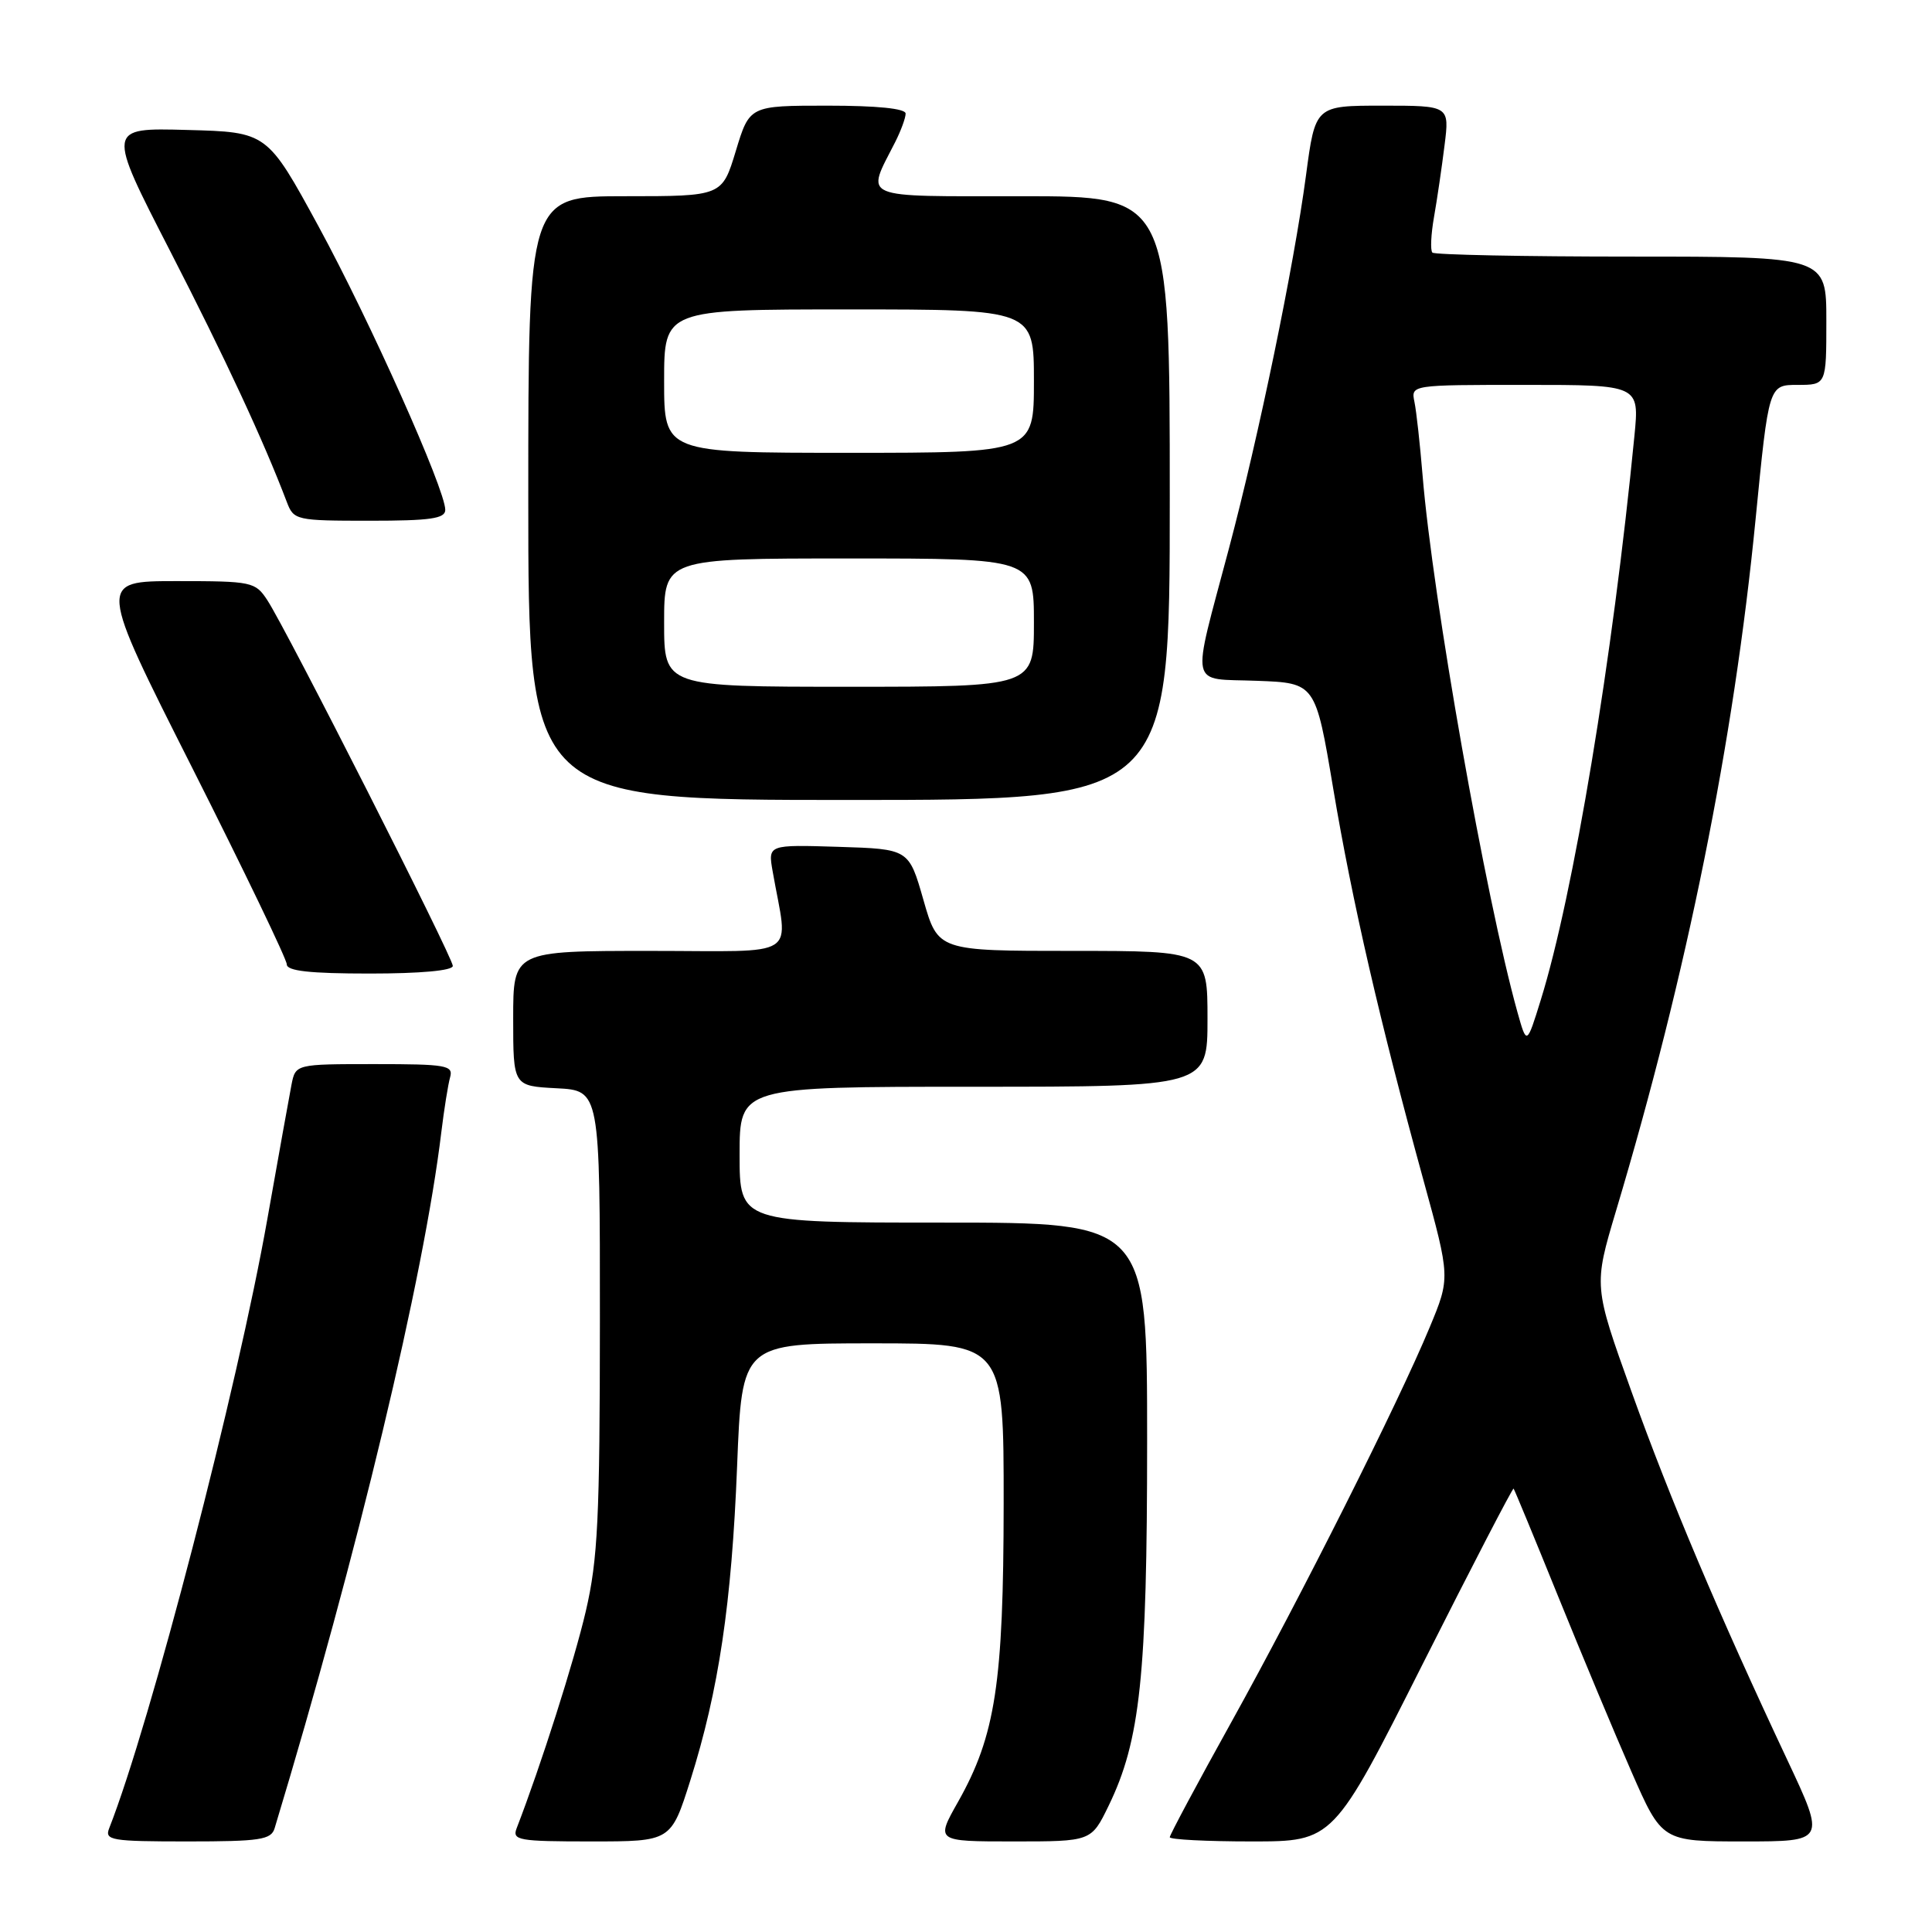 <?xml version="1.0" encoding="UTF-8" standalone="no"?>
<!DOCTYPE svg PUBLIC "-//W3C//DTD SVG 1.1//EN" "http://www.w3.org/Graphics/SVG/1.1/DTD/svg11.dtd" >
<svg xmlns="http://www.w3.org/2000/svg" xmlns:xlink="http://www.w3.org/1999/xlink" version="1.1" viewBox="0 0 256 256">
 <g >
 <path fill="currentColor"
d=" M 36.39 242.25 C 47.40 205.84 56.17 169.20 58.48 150.00 C 58.85 146.97 59.37 143.71 59.64 142.75 C 60.09 141.16 59.16 141.00 49.65 141.00 C 39.16 141.00 39.16 141.00 38.62 143.75 C 38.33 145.26 36.89 153.25 35.43 161.50 C 31.48 183.87 19.93 228.37 14.47 242.25 C 13.84 243.85 14.72 244.00 24.83 244.00 C 34.47 244.00 35.93 243.78 36.39 242.25 Z  M 91.47 235.92 C 95.24 223.96 96.95 212.49 97.67 194.28 C 98.31 178.00 98.31 178.00 115.66 178.00 C 133.00 178.00 133.00 178.00 132.99 199.25 C 132.97 223.03 131.91 229.95 126.95 238.75 C 123.98 244.00 123.98 244.00 134.29 244.00 C 144.60 244.00 144.60 244.00 146.89 239.29 C 151.10 230.63 152.00 222.09 152.00 190.91 C 152.00 162.00 152.00 162.00 125.00 162.00 C 98.00 162.00 98.00 162.00 98.00 153.00 C 98.00 144.00 98.00 144.00 129.00 144.00 C 160.00 144.00 160.00 144.00 160.00 135.00 C 160.00 126.00 160.00 126.00 142.14 126.00 C 124.29 126.00 124.29 126.00 122.36 119.25 C 120.43 112.50 120.43 112.50 111.10 112.21 C 101.76 111.92 101.76 111.92 102.38 115.46 C 104.44 127.25 106.37 126.00 86.11 126.00 C 68.00 126.00 68.00 126.00 68.00 134.95 C 68.00 143.90 68.00 143.90 73.75 144.20 C 79.50 144.50 79.50 144.50 79.49 175.00 C 79.48 201.21 79.22 206.63 77.62 213.50 C 76.09 220.07 71.68 233.92 68.46 242.25 C 67.84 243.85 68.70 244.00 78.35 244.00 C 88.91 244.00 88.91 244.00 91.47 235.92 Z  M 188.51 220.50 C 195.02 207.58 200.44 197.12 200.56 197.25 C 200.68 197.39 203.33 203.80 206.45 211.50 C 209.57 219.20 213.94 229.66 216.17 234.75 C 220.22 244.00 220.22 244.00 231.06 244.00 C 241.90 244.00 241.90 244.00 236.85 233.25 C 227.77 213.95 221.29 198.64 216.18 184.39 C 211.16 170.40 211.16 170.40 214.13 160.45 C 223.53 129.04 229.74 98.28 232.63 68.74 C 234.37 51.00 234.37 51.00 238.19 51.00 C 242.00 51.00 242.00 51.00 242.00 42.50 C 242.00 34.00 242.00 34.00 216.17 34.00 C 201.96 34.00 190.09 33.76 189.80 33.47 C 189.51 33.18 189.61 31.04 190.02 28.72 C 190.43 26.40 191.05 22.14 191.41 19.25 C 192.07 14.00 192.07 14.00 183.18 14.00 C 174.28 14.00 174.28 14.00 173.05 23.25 C 171.45 35.26 166.80 57.76 162.84 72.68 C 157.82 91.61 157.45 89.86 166.55 90.21 C 174.31 90.50 174.31 90.50 176.66 104.50 C 179.16 119.41 182.86 135.46 188.62 156.40 C 192.17 169.31 192.17 169.31 189.43 175.90 C 185.30 185.86 172.32 211.69 163.16 228.19 C 158.67 236.27 155.00 243.14 155.00 243.44 C 155.00 243.75 159.88 244.00 165.84 244.00 C 176.68 244.00 176.68 244.00 188.51 220.50 Z  M 60.00 127.99 C 60.00 126.85 37.99 83.45 35.43 79.54 C 33.83 77.09 33.40 77.00 23.38 77.00 C 12.98 77.00 12.98 77.00 25.49 101.78 C 32.37 115.42 38.00 127.12 38.00 127.78 C 38.00 128.66 41.03 129.00 49.00 129.00 C 55.72 129.00 60.00 128.61 60.00 127.99 Z  M 155.00 66.00 C 155.00 26.00 155.00 26.00 135.43 26.00 C 113.59 26.00 114.72 26.49 118.63 18.80 C 119.38 17.31 120.00 15.63 120.00 15.05 C 120.00 14.38 116.21 14.00 109.66 14.00 C 99.32 14.00 99.32 14.00 97.50 20.00 C 95.68 26.00 95.68 26.00 82.84 26.00 C 70.00 26.00 70.00 26.00 70.00 66.00 C 70.00 106.00 70.00 106.00 112.50 106.00 C 155.00 106.00 155.00 106.00 155.00 66.00 Z  M 59.00 67.56 C 59.00 64.84 49.00 42.48 42.21 30.00 C 35.40 17.50 35.40 17.50 24.78 17.22 C 14.15 16.93 14.15 16.93 22.52 33.22 C 29.87 47.53 34.91 58.37 38.01 66.53 C 38.92 68.93 39.24 69.00 48.98 69.00 C 57.02 69.00 59.00 68.72 59.00 67.56 Z  M 201.07 134.12 C 196.87 119.06 189.82 79.16 188.50 63.00 C 188.16 58.88 187.68 54.49 187.42 53.25 C 186.96 51.00 186.96 51.00 202.10 51.00 C 217.23 51.00 217.23 51.00 216.57 57.75 C 213.68 87.30 208.48 118.60 204.16 132.50 C 202.30 138.50 202.30 138.50 201.07 134.12 Z  M 88.00 82.50 C 88.00 74.00 88.00 74.00 112.50 74.00 C 137.00 74.00 137.00 74.00 137.00 82.50 C 137.00 91.00 137.00 91.00 112.50 91.00 C 88.00 91.00 88.00 91.00 88.00 82.50 Z  M 88.00 50.50 C 88.00 41.00 88.00 41.00 112.50 41.00 C 137.00 41.00 137.00 41.00 137.00 50.50 C 137.00 60.00 137.00 60.00 112.50 60.00 C 88.00 60.00 88.00 60.00 88.00 50.50 Z "/>
</g>
</svg>